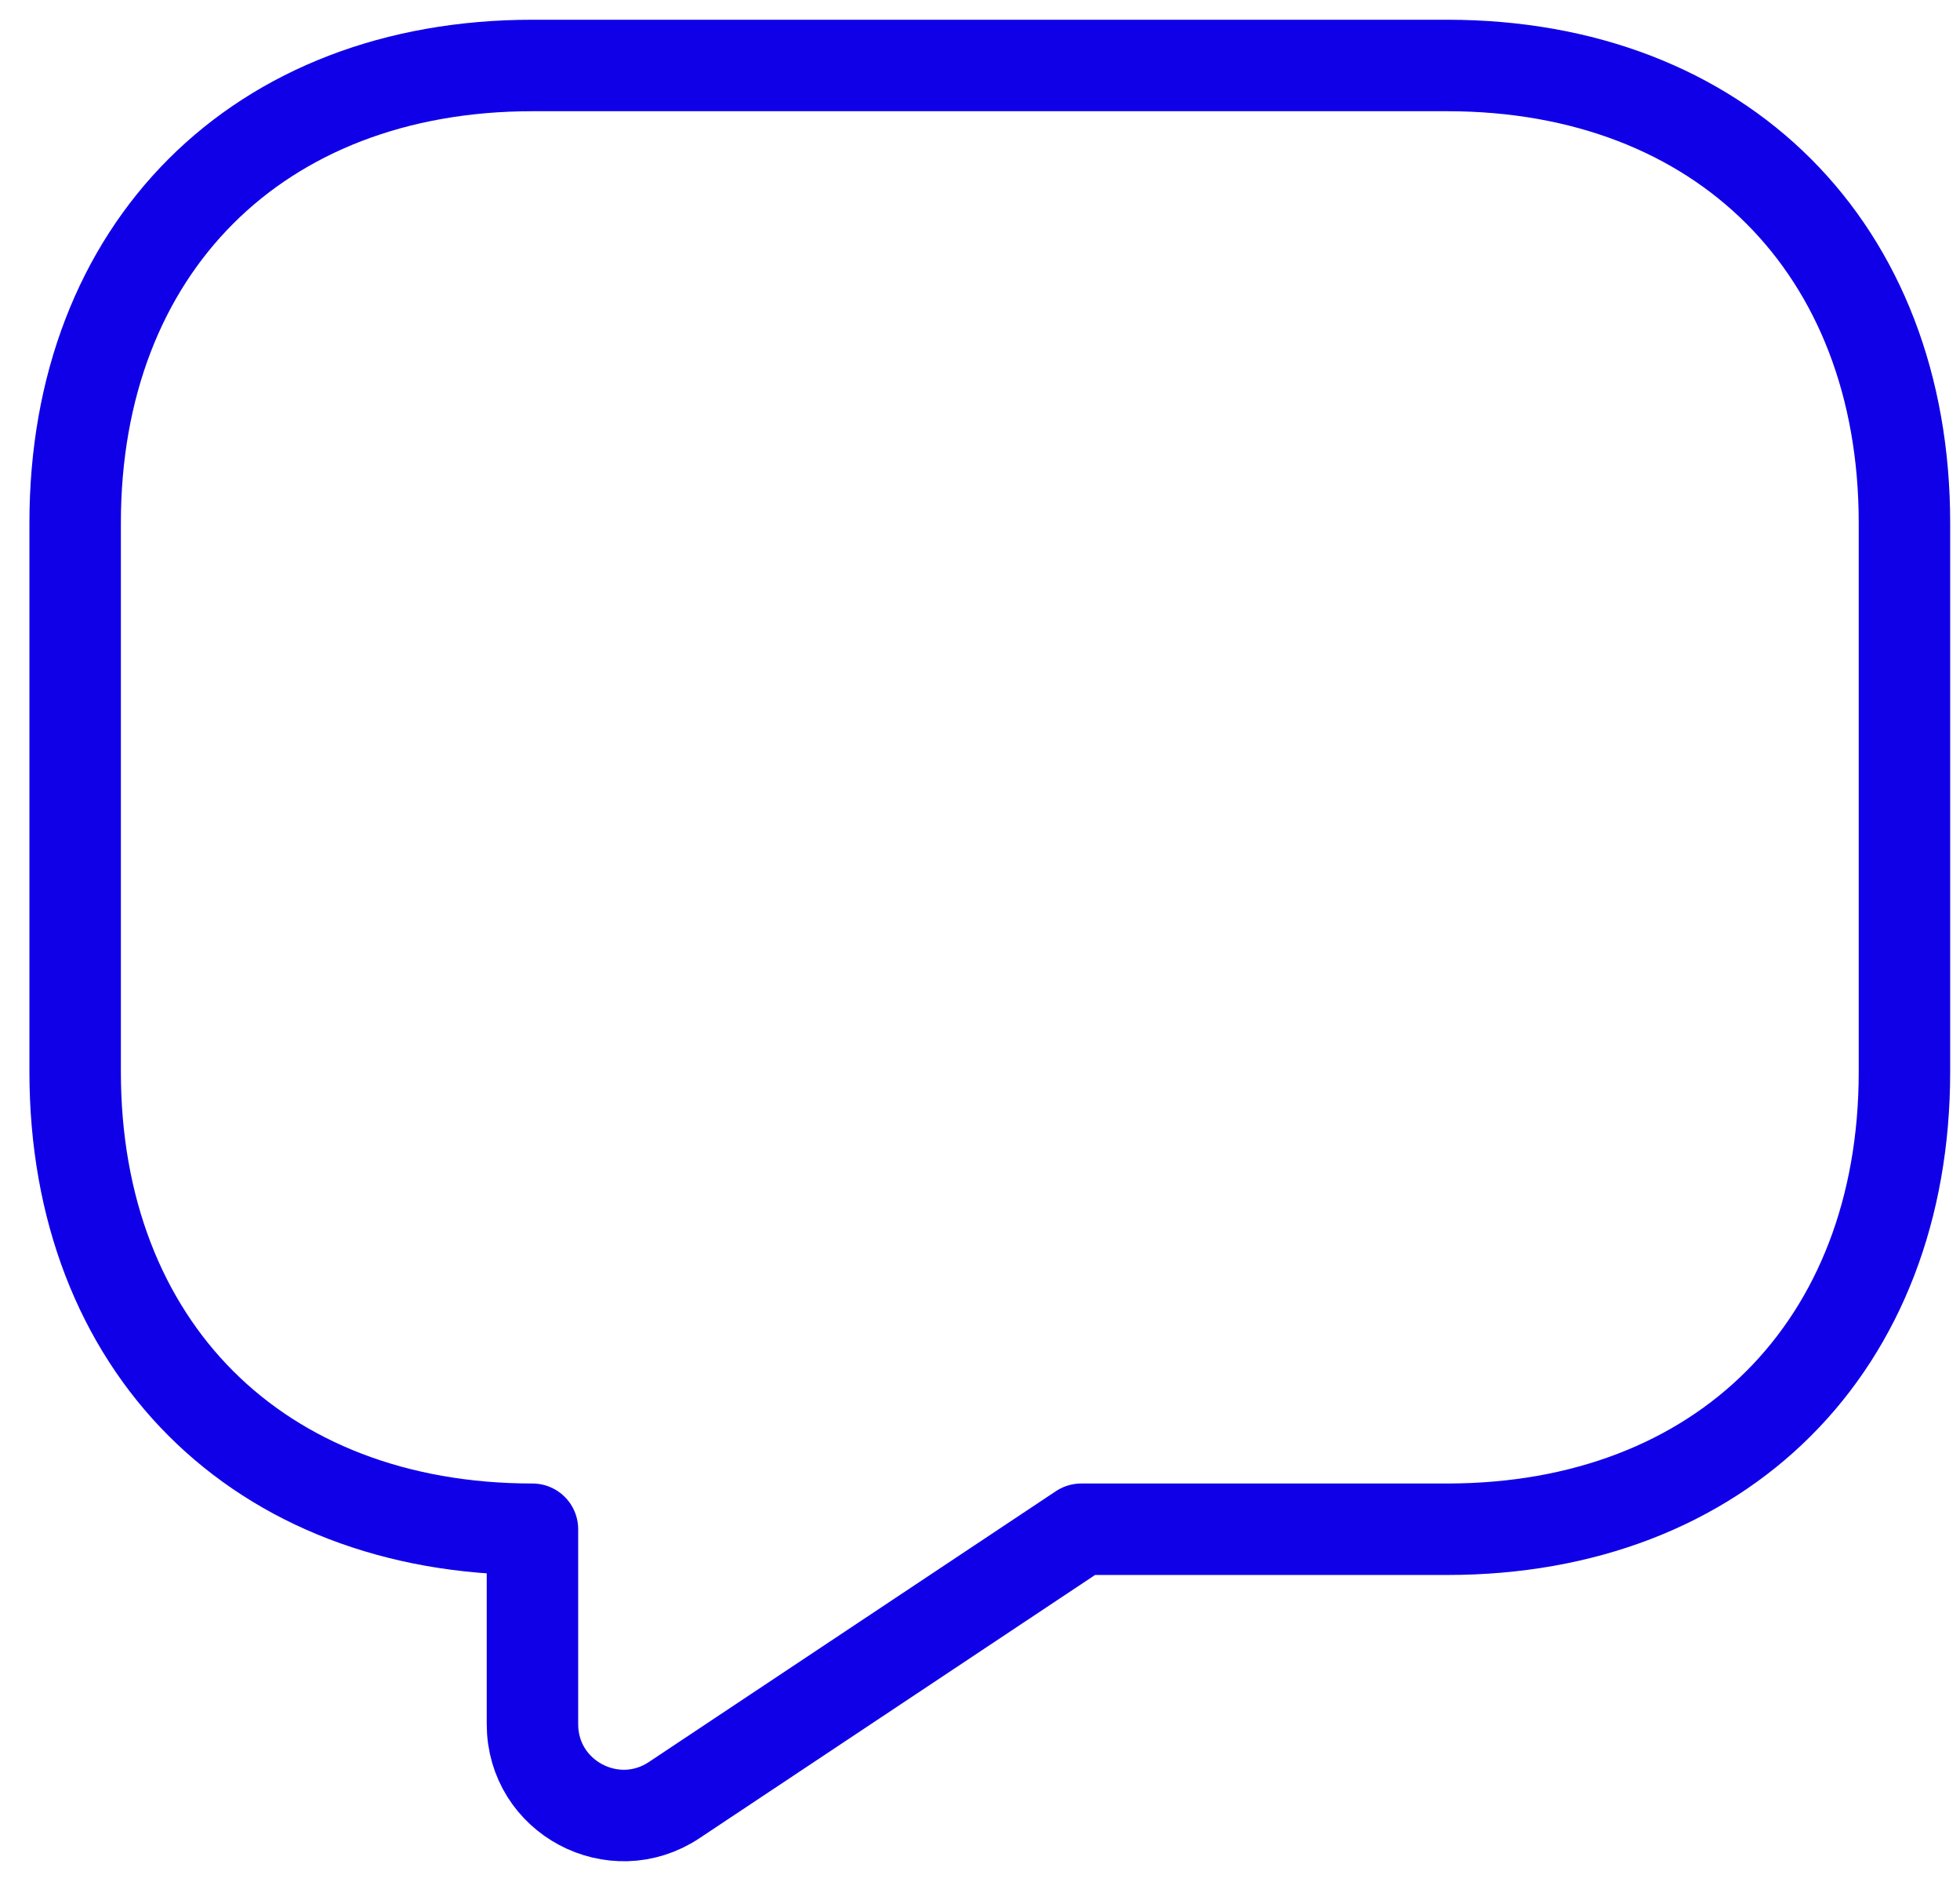 <svg width="50" height="48" viewBox="0 0 50 48" fill="none" xmlns="http://www.w3.org/2000/svg">
<path d="M36.916 39.003H27.583L17.2 45.91C15.66 46.937 13.583 45.84 13.583 43.973V39.003C6.583 39.003 1.917 34.337 1.917 27.337V13.337C1.917 6.337 6.583 1.67 13.583 1.67H36.916C43.916 1.67 48.583 6.337 48.583 13.337V27.337C48.583 34.337 43.916 39.003 36.916 39.003Z" stroke="#1000E8" stroke-width="2.333" stroke-miterlimit="10" stroke-linecap="round" stroke-linejoin="round"/>
</svg>
